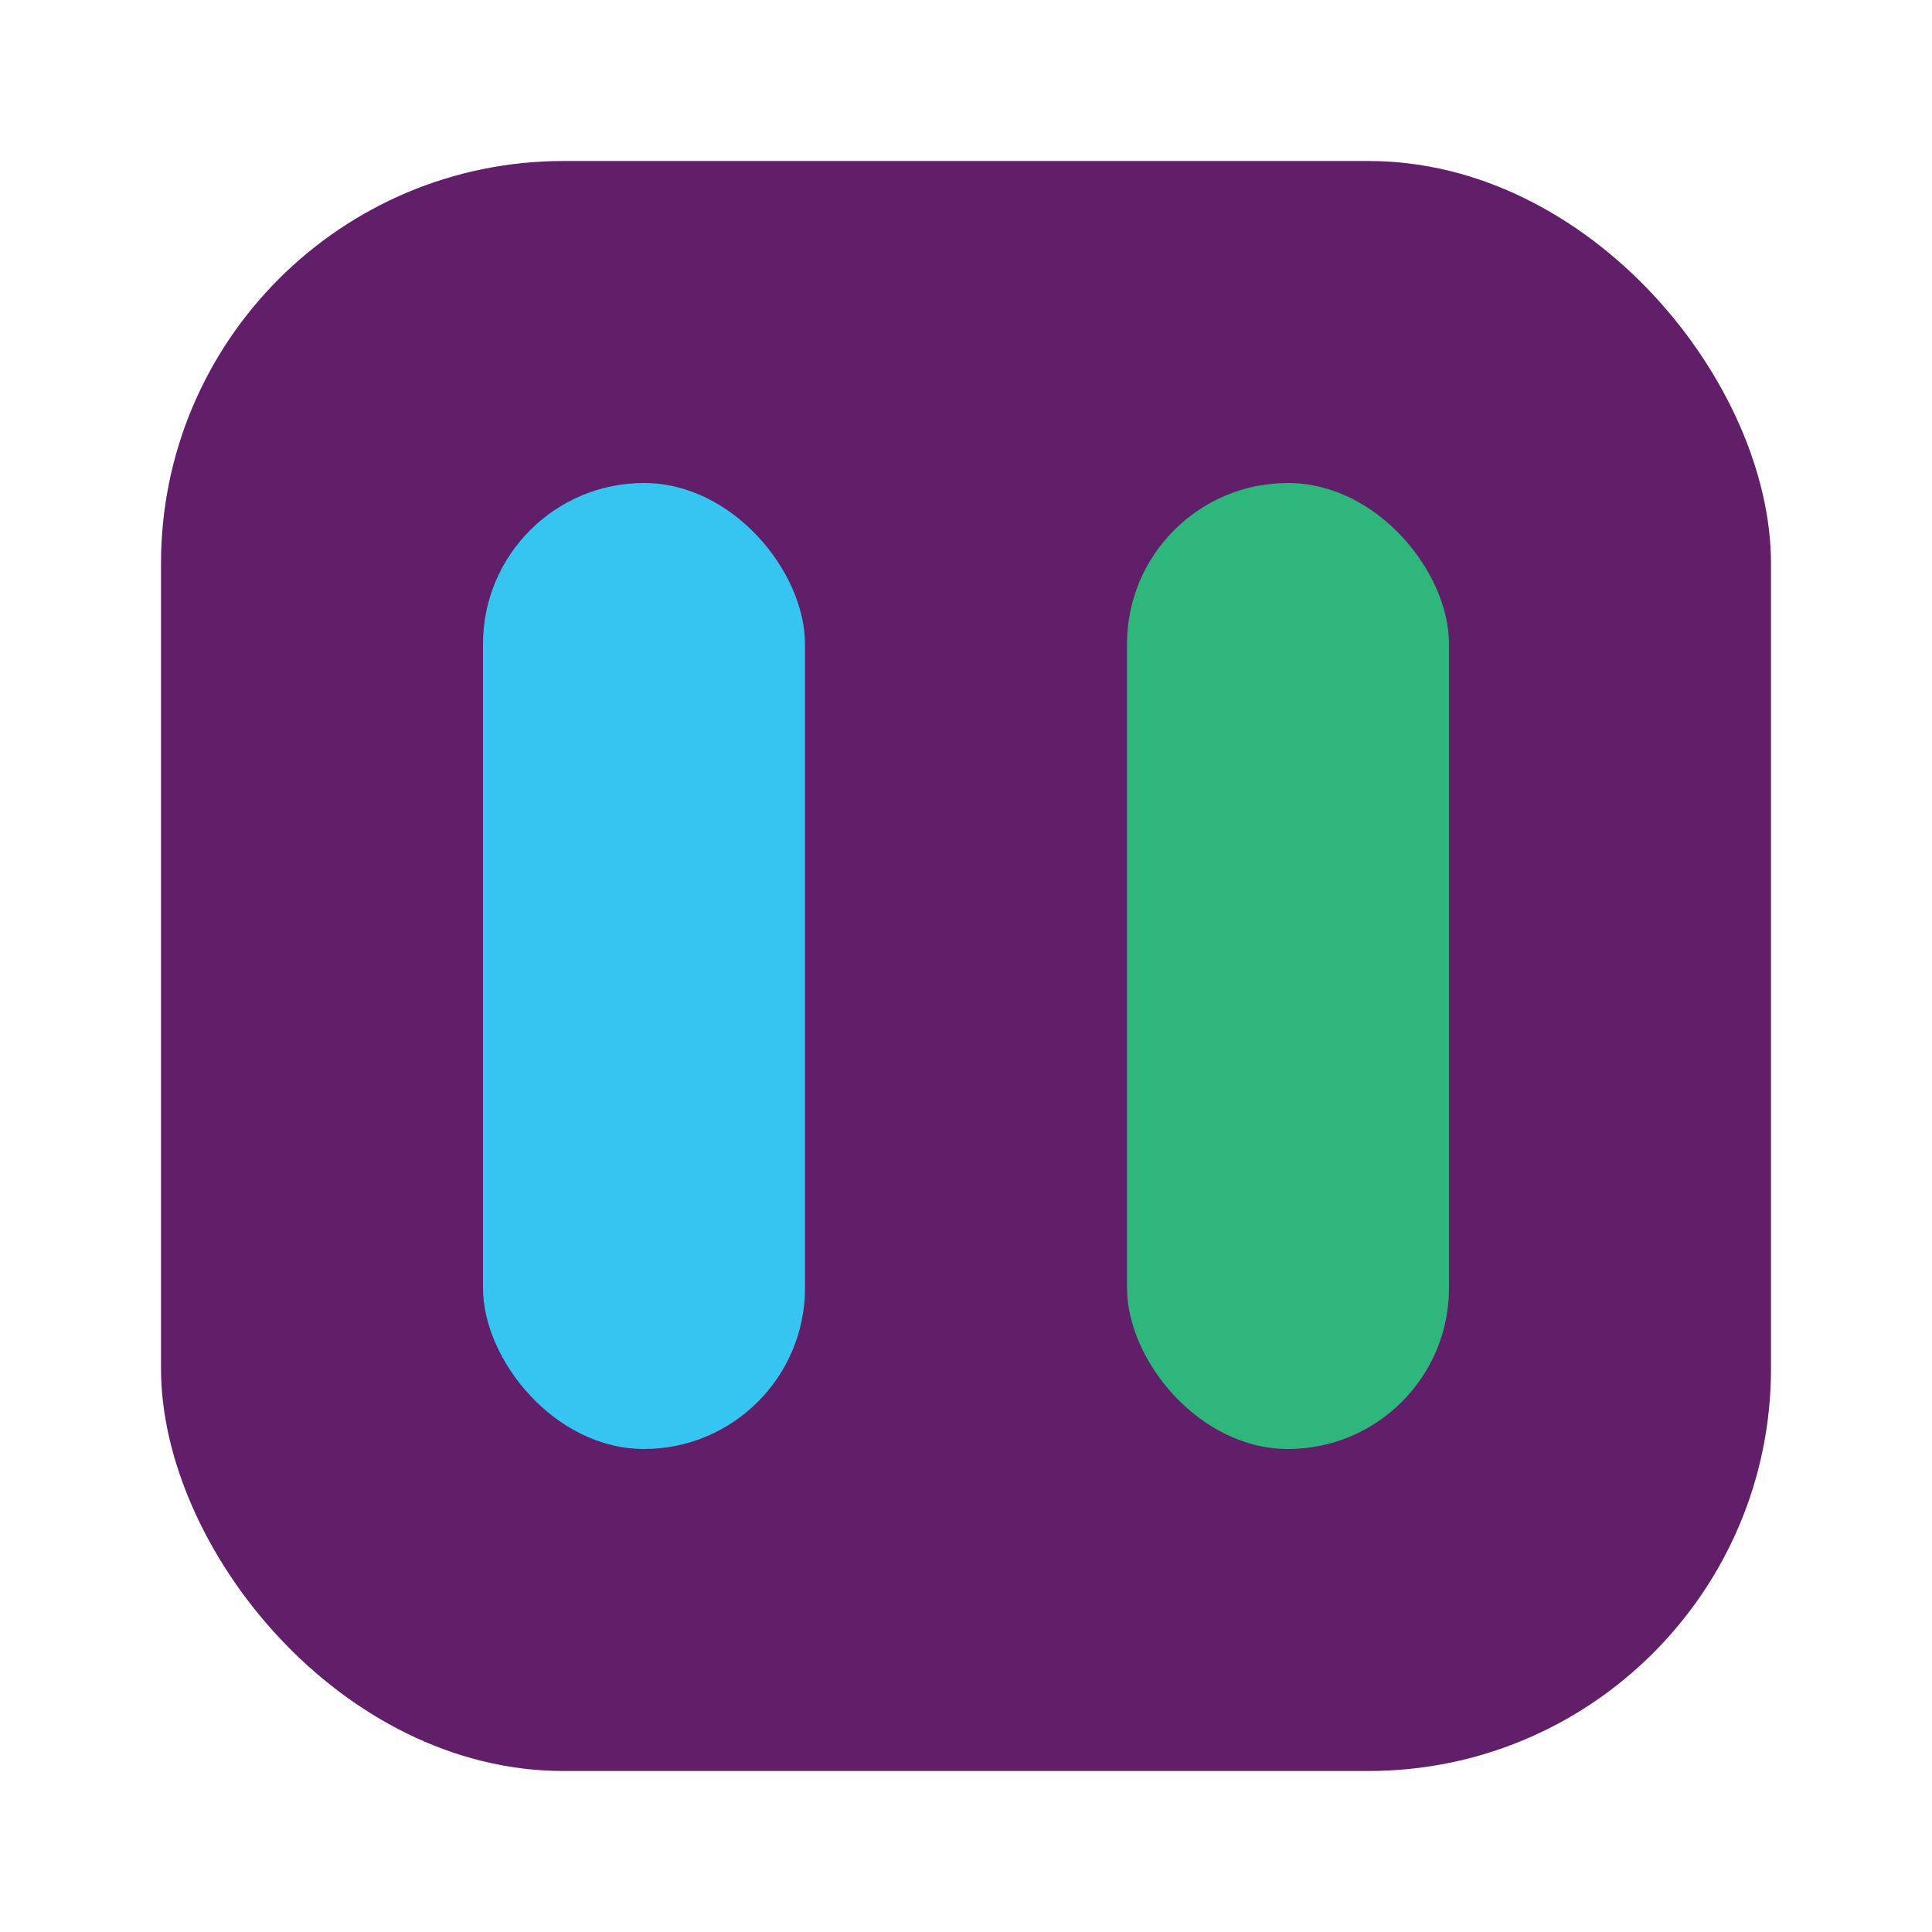 <svg viewBox="0 0 24 24" xmlns="http://www.w3.org/2000/svg"><rect x="2" y="2" width="20" height="20" rx="5" fill="#611F69"/><rect x="6" y="6" width="4" height="12" rx="2" fill="#36C5F0"/><rect x="14" y="6" width="4" height="12" rx="2" fill="#2EB67D"/></svg>
